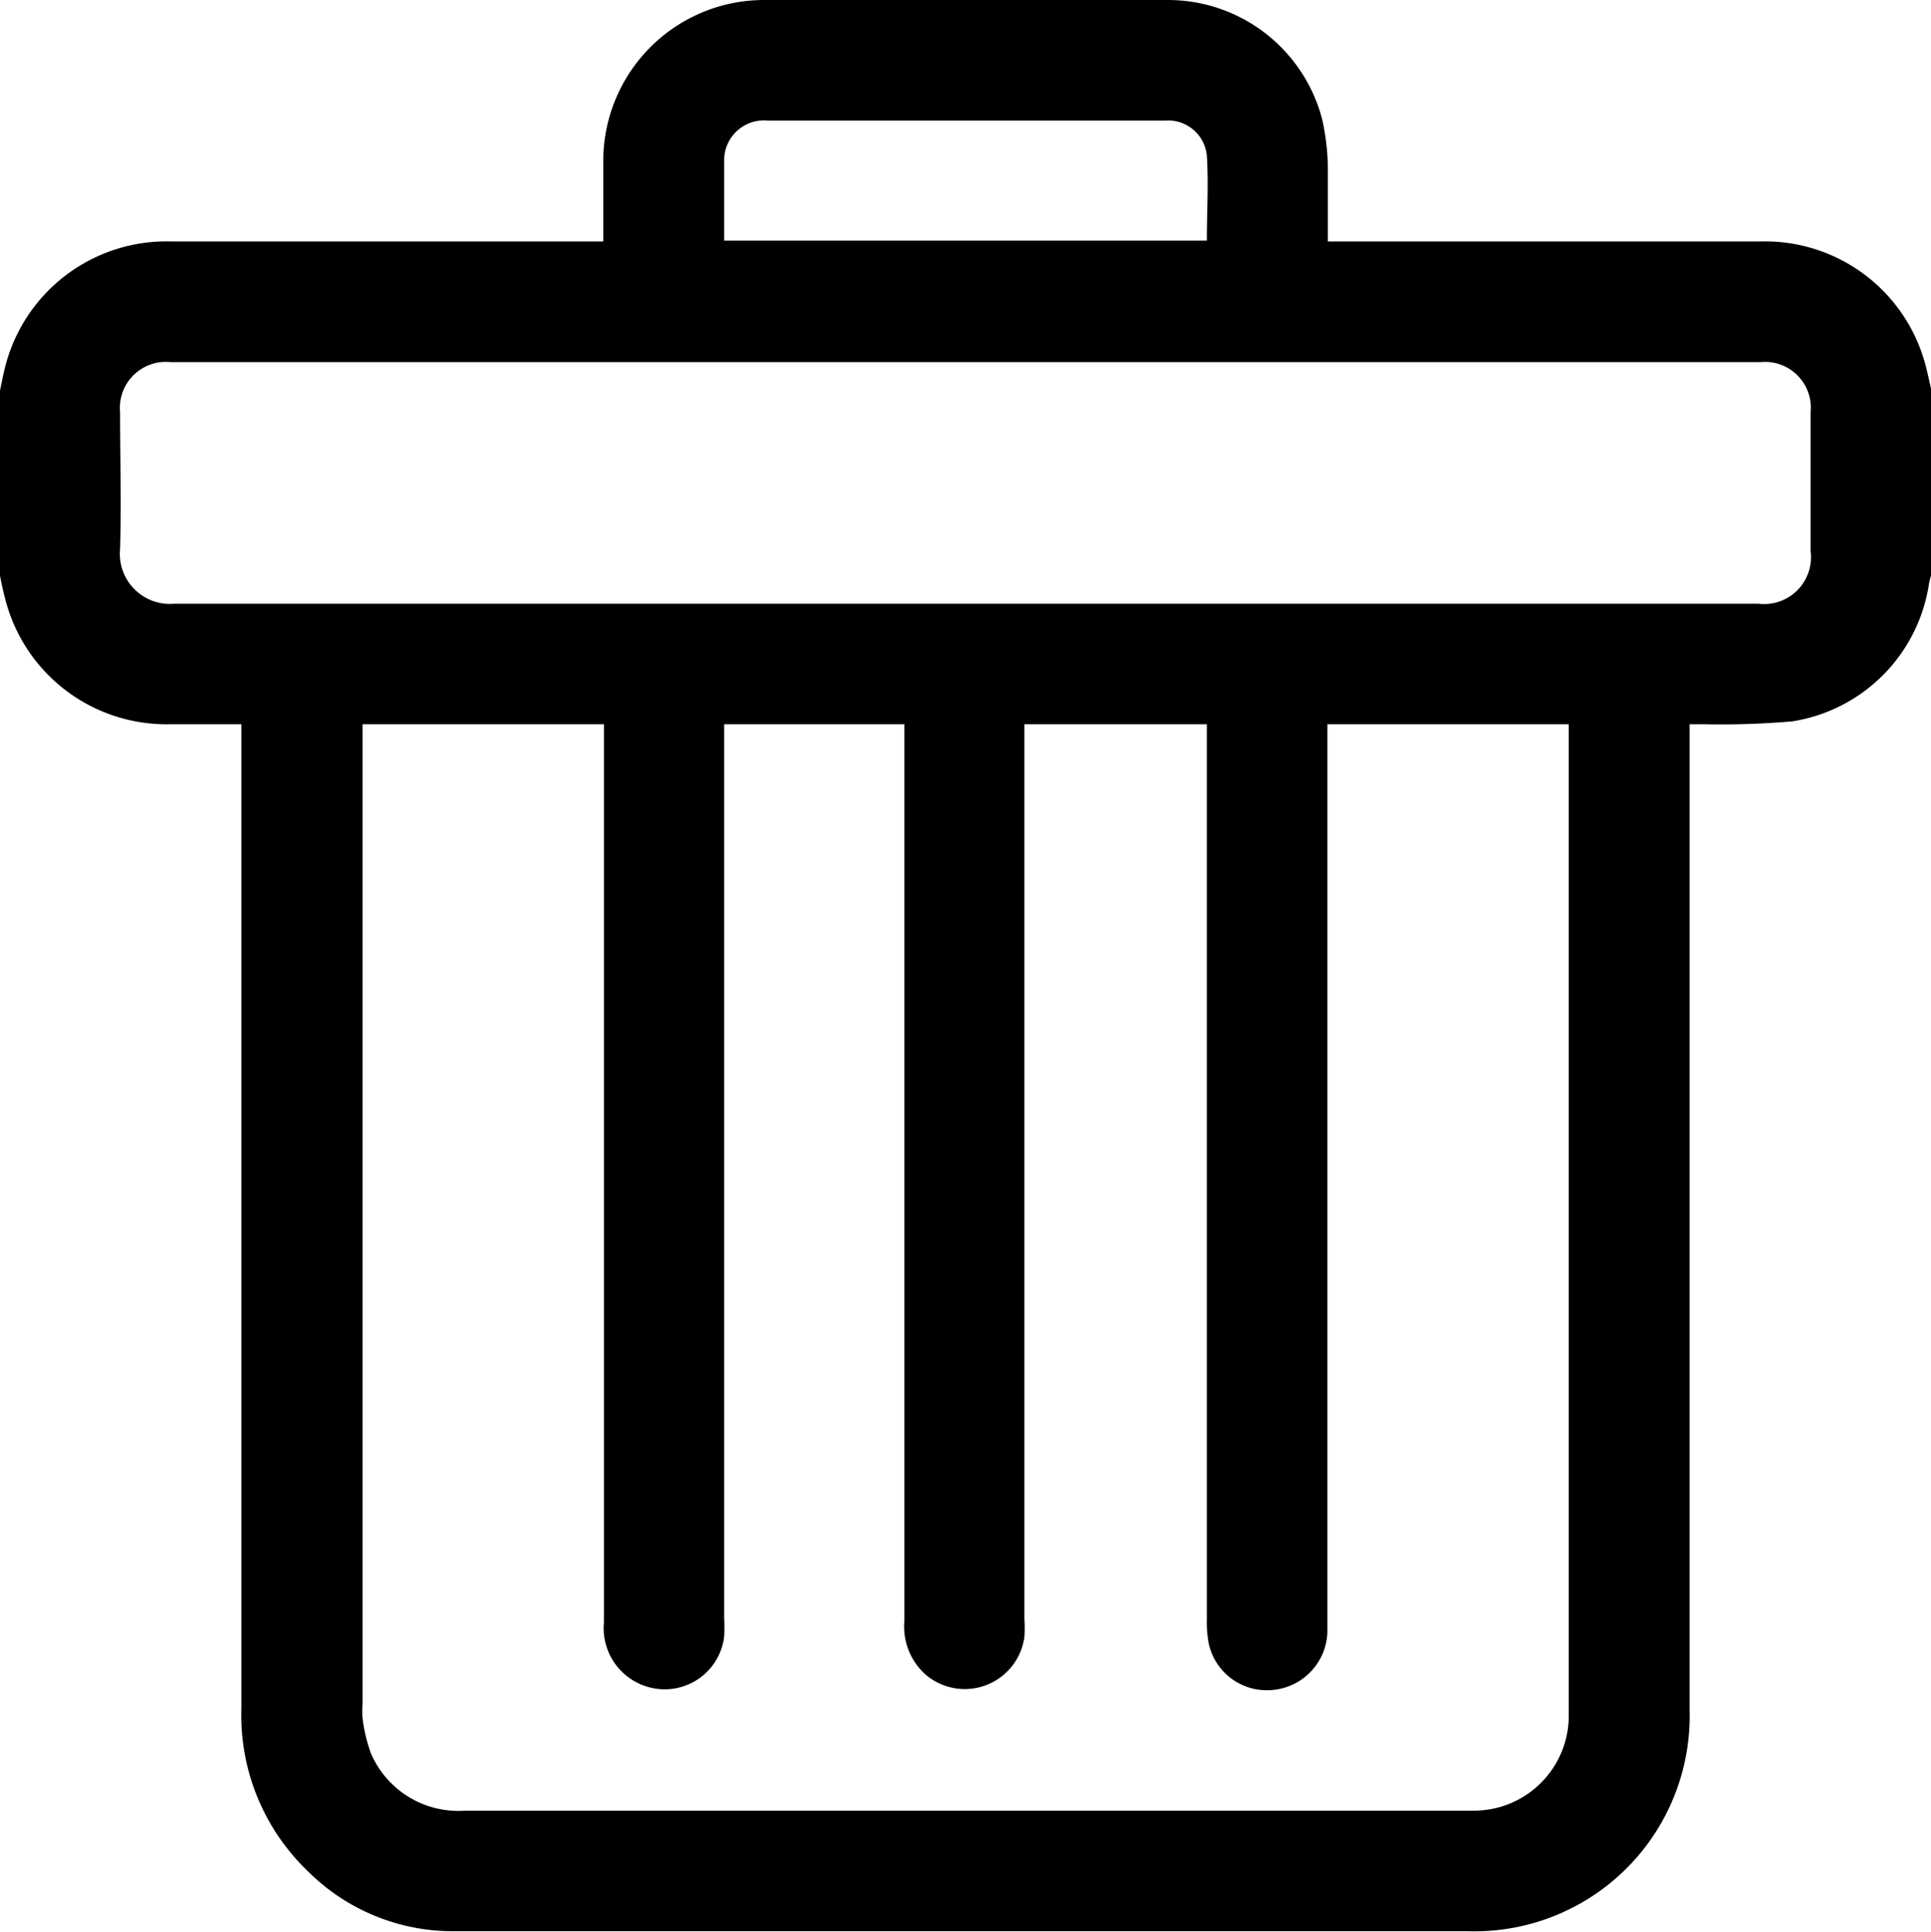 <svg id="Слой_1" data-name="Слой 1" xmlns="http://www.w3.org/2000/svg" viewBox="0 0 120 120.03"><title>icon_garbage</title><path d="M119.7,22.85A10.32,10.32,0,0,0,109.45,15H82.52c0-1.56,0-3.07,0-4.57a14.69,14.69,0,0,0-.35-3A9.91,9.91,0,0,0,72.65,0Q60.08,0,47.49,0a10,10,0,0,0-10,10c0,1.43,0,2.86,0,4.29V15H10.57A10.34,10.34,0,0,0,.31,22.84c-.12.47-.21.95-.31,1.43V35.78c.1.47.19.95.32,1.42A10.34,10.34,0,0,0,10.65,45H15v1q0,30.07,0,60.17a13.41,13.41,0,0,0,4.14,10.11A12.75,12.75,0,0,0,28.18,120q20.1,0,40.21,0,11.42,0,22.83,0A13.38,13.38,0,0,0,105,106.28q0-13.09,0-26.2V45h.85a51.21,51.21,0,0,0,5.55-.18,10.19,10.19,0,0,0,8.48-8.58,3.9,3.9,0,0,1,.12-.46V24.14C119.9,23.71,119.81,23.28,119.7,22.85ZM45,9.87A2.48,2.48,0,0,1,47.7,7.49H72.42A2.42,2.42,0,0,1,75,9.67c.11,1.74,0,3.49,0,5.28H45C45,13.21,45,11.54,45,9.87Zm46.5,102.64H28.9A5.92,5.92,0,0,1,23.07,109a9.65,9.65,0,0,1-.54-2.24,4.82,4.82,0,0,1,0-.85V45h15v55.82a3.8,3.8,0,0,0,2.73,4A3.72,3.72,0,0,0,45,101.69a11.43,11.43,0,0,0,0-1.17V45H56.2c0,.28,0,.56,0,.83q0,27.47,0,54.92a4,4,0,0,0,1.35,3.33,3.74,3.74,0,0,0,6.11-2.37,8,8,0,0,0,0-1.1q0-27.37,0-54.73V45H75c0,.28,0,.55,0,.83V100.6a6.93,6.93,0,0,0,.13,1.58A3.69,3.69,0,0,0,79.18,105a3.73,3.73,0,0,0,3.31-3.59c0-.26,0-.53,0-.79V45h15v.68q0,30.44,0,60.86A5.9,5.9,0,0,1,91.53,112.51Zm17.75-75H60c-16.38,0-32.77,0-49.16,0a3.11,3.11,0,0,1-3.38-3.39c.09-2.84,0-5.68,0-8.51A2.86,2.86,0,0,1,10.6,22.5h98.8a2.85,2.85,0,0,1,3.12,3.12c0,2.88,0,5.75,0,8.63A2.91,2.91,0,0,1,109.28,37.51Z"/></svg>